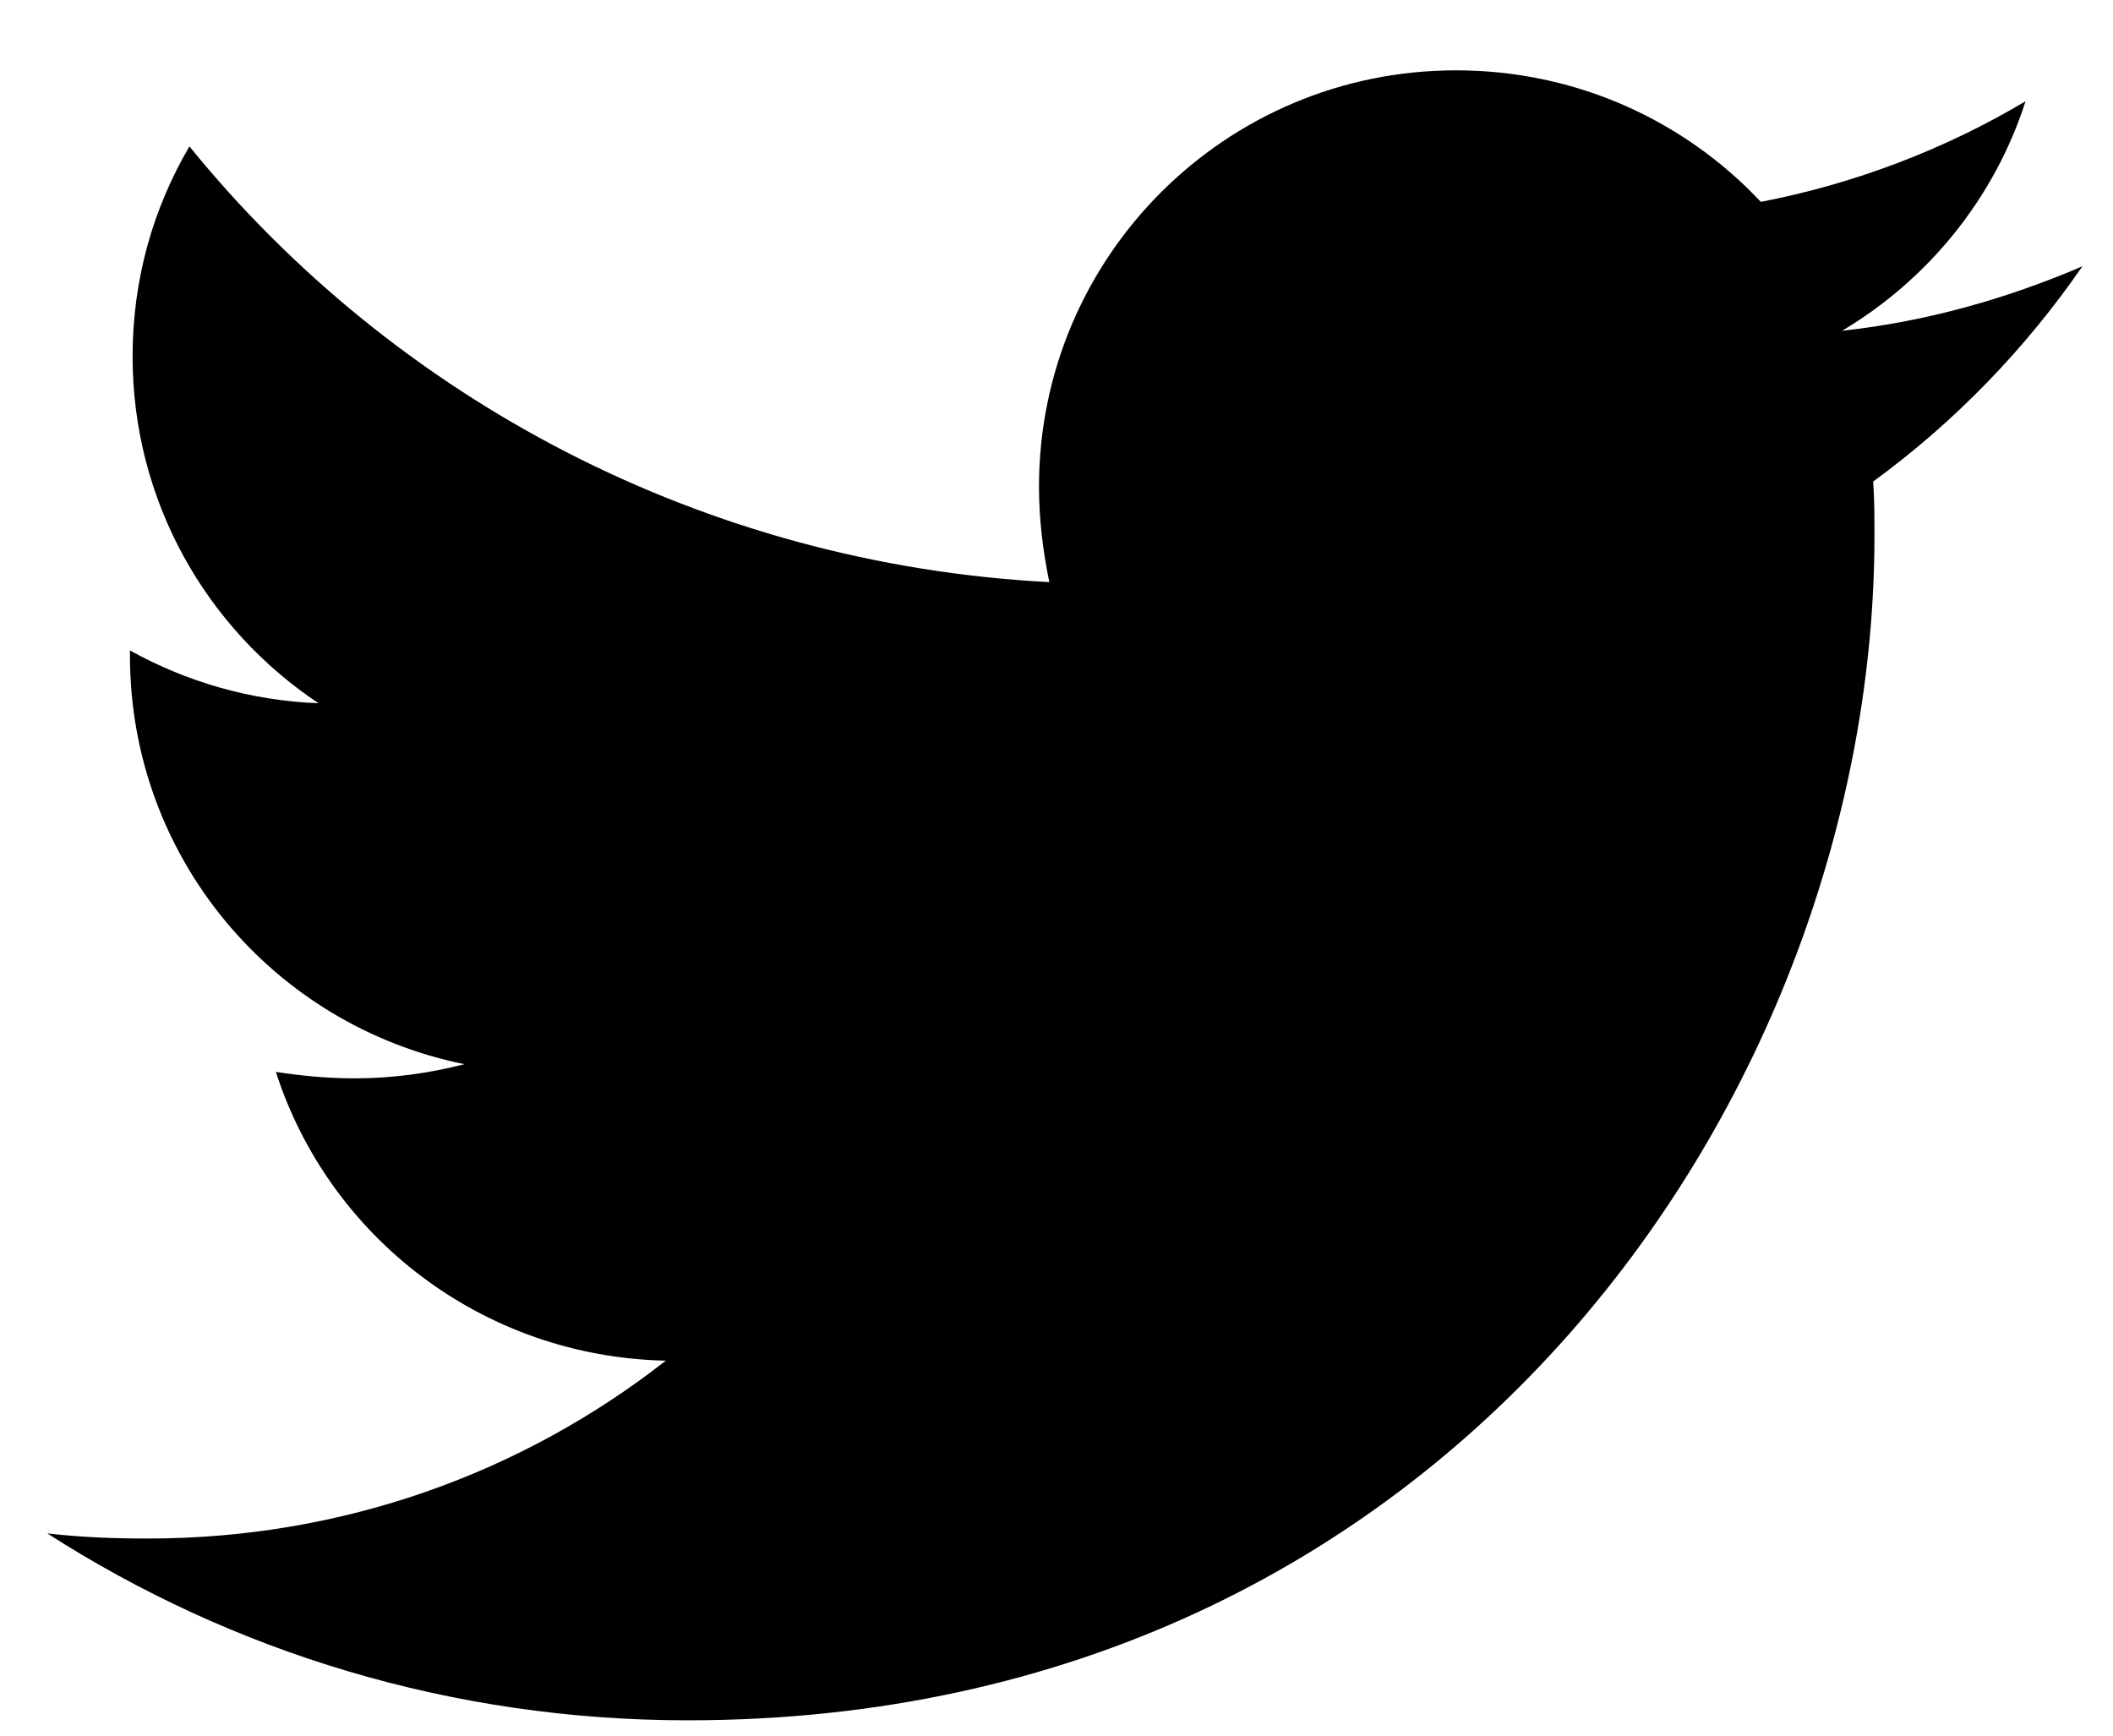 <svg width="28" height="23" viewBox="0 0 28 23" fill="none" xmlns="http://www.w3.org/2000/svg">
<path d="M24.822 6.381C24.839 6.62 24.839 6.86 24.839 7.099C24.839 14.393 19.278 22.797 9.114 22.797C5.983 22.797 3.074 21.891 0.627 20.32C1.072 20.371 1.5 20.388 1.962 20.388C4.546 20.388 6.924 19.517 8.823 18.031C6.394 17.98 4.358 16.391 3.656 14.205C3.998 14.256 4.34 14.29 4.7 14.29C5.196 14.29 5.692 14.222 6.154 14.102C3.622 13.59 1.722 11.369 1.722 8.687V8.619C2.458 9.029 3.314 9.285 4.221 9.319C2.732 8.328 1.757 6.637 1.757 4.724C1.757 3.699 2.03 2.76 2.51 1.94C5.23 5.288 9.32 7.474 13.905 7.714C13.82 7.304 13.768 6.877 13.768 6.45C13.768 3.409 16.232 0.932 19.295 0.932C20.886 0.932 22.323 1.598 23.333 2.675C24.582 2.435 25.78 1.974 26.841 1.342C26.43 2.623 25.557 3.699 24.411 4.383C25.523 4.263 26.601 3.956 27.594 3.529C26.841 4.622 25.9 5.595 24.822 6.381Z" fill="black"/>
</svg>
